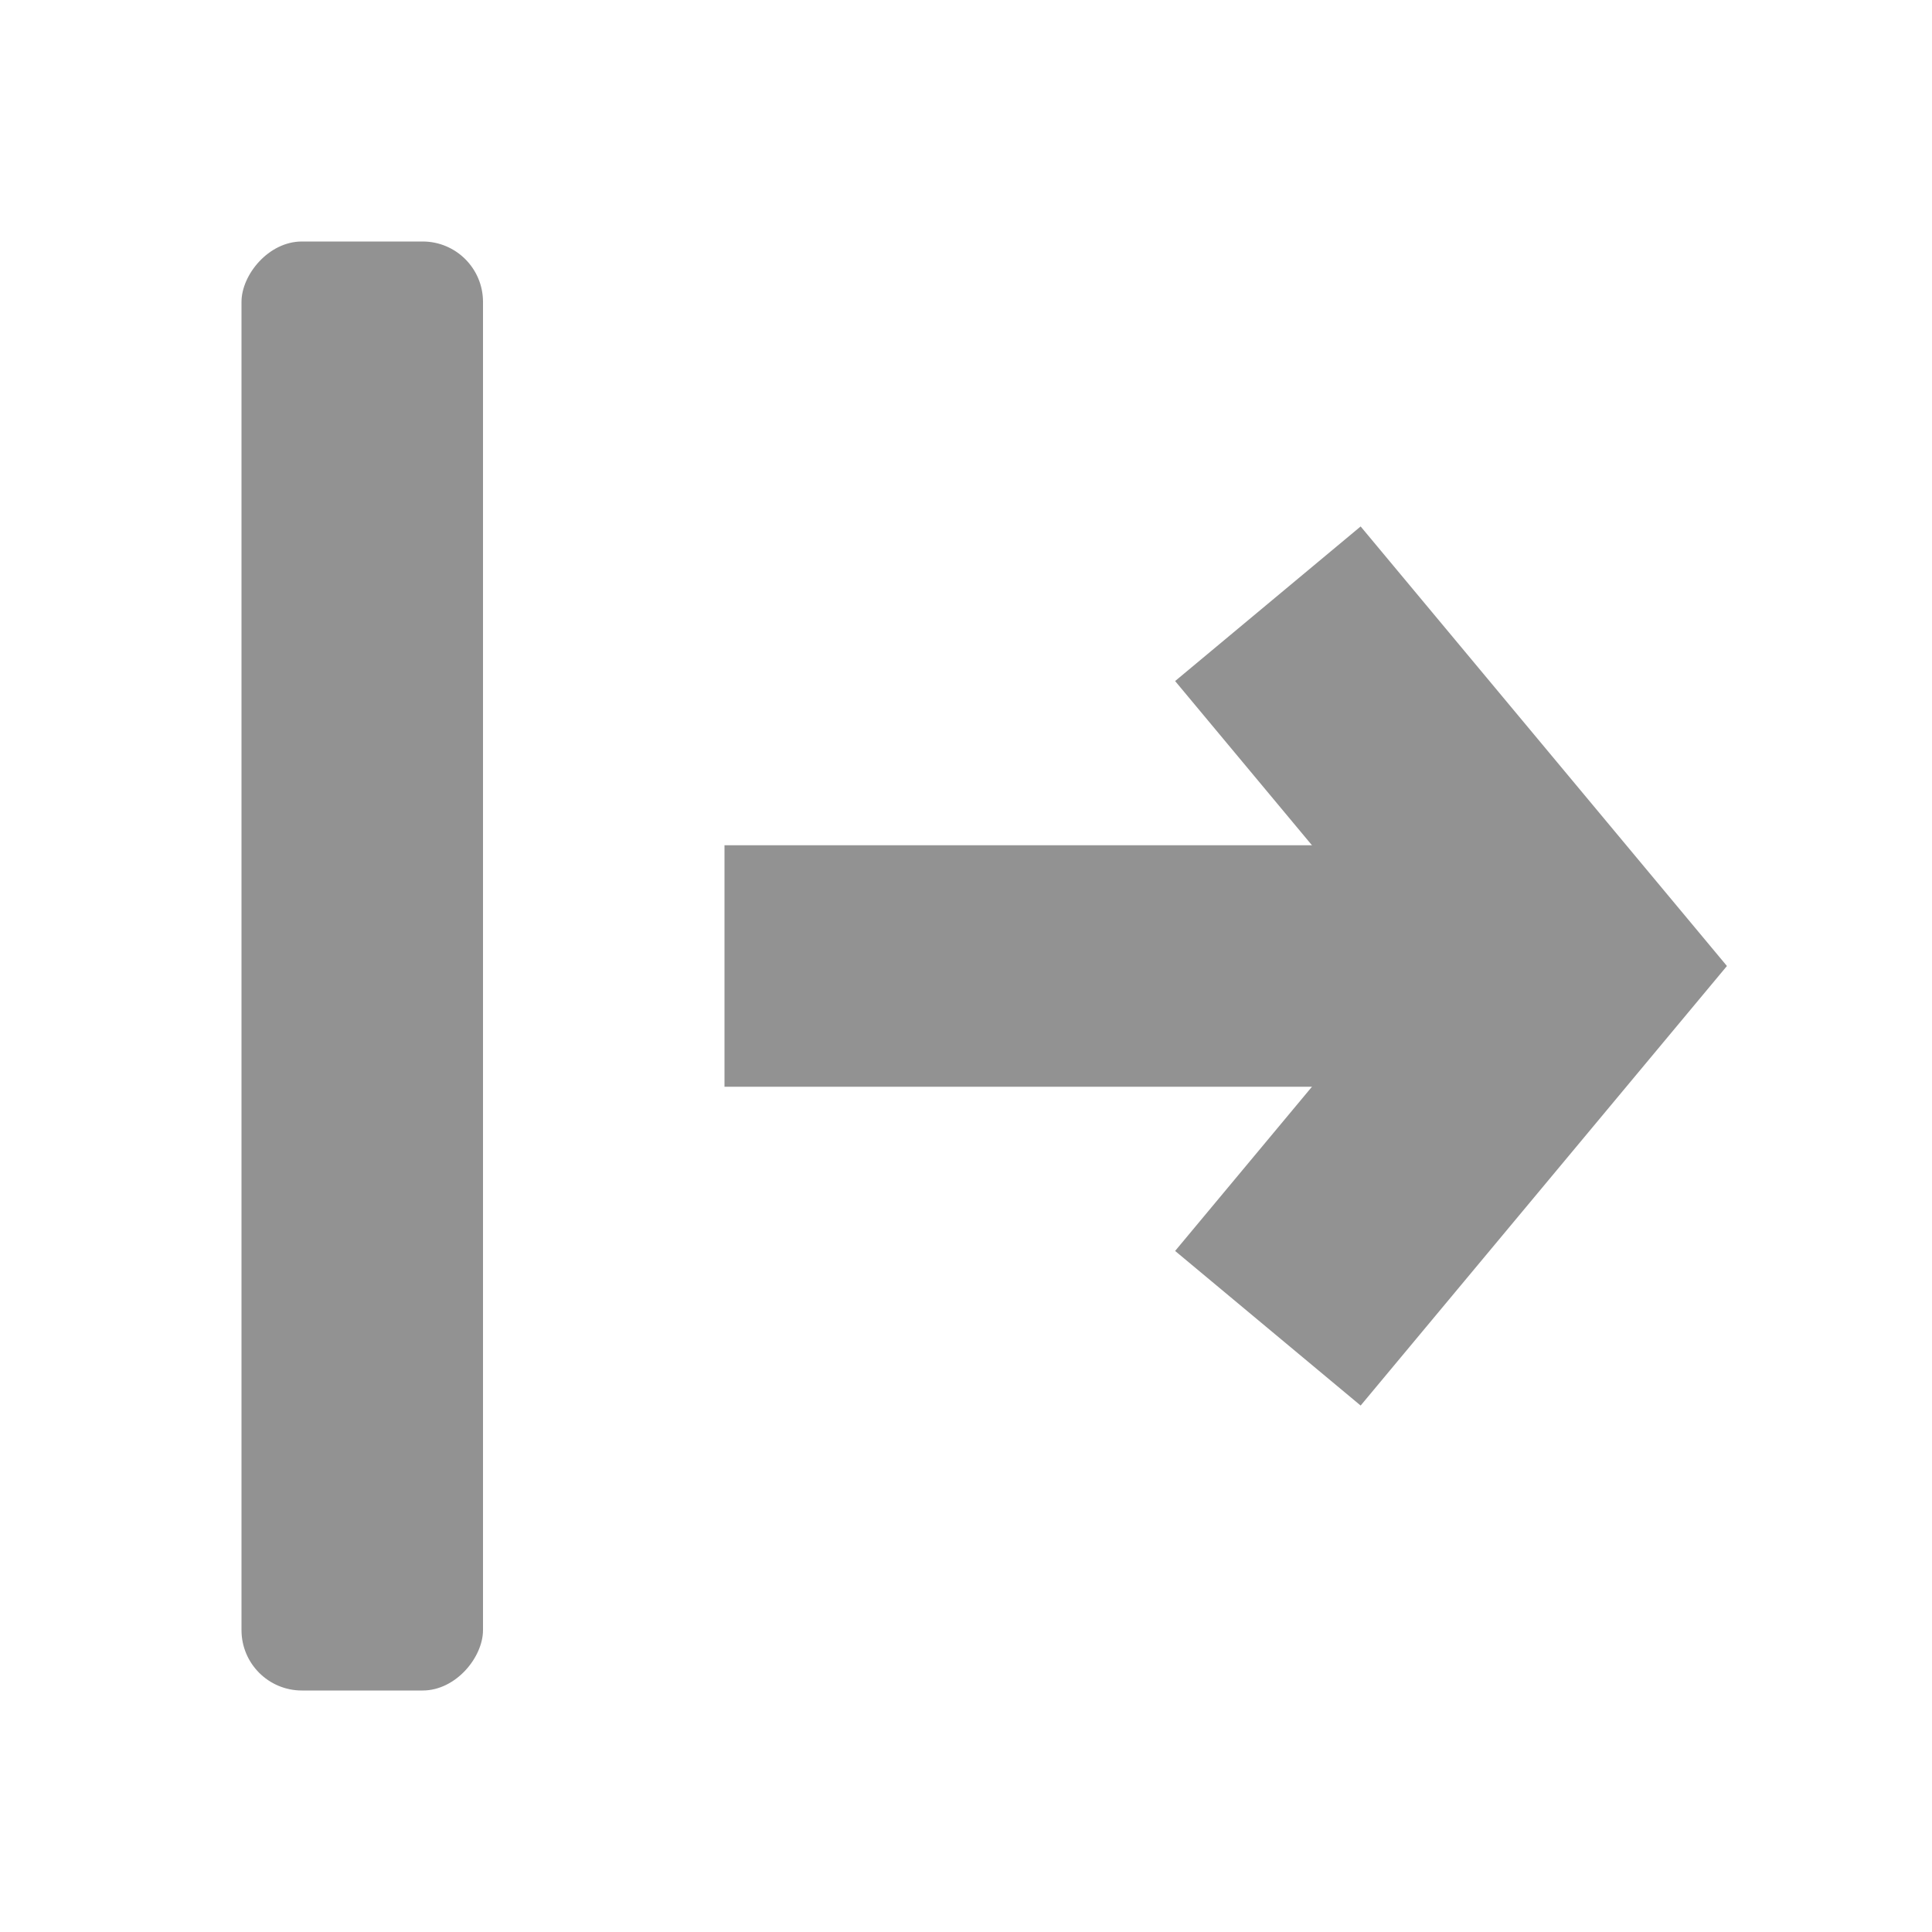 <svg fill="none" height="16" viewBox="0 0 16 16" width="16" xmlns="http://www.w3.org/2000/svg"><path d="m10.5 11 2.5-3-2.5-3" stroke="#929292" stroke-width="2"/><path d="m6 8h7" stroke="#929292" stroke-width="2"/><rect fill="#929292" height="12" rx=".5" transform="matrix(-1 0 0 1 4 2)" width="2"/></svg>